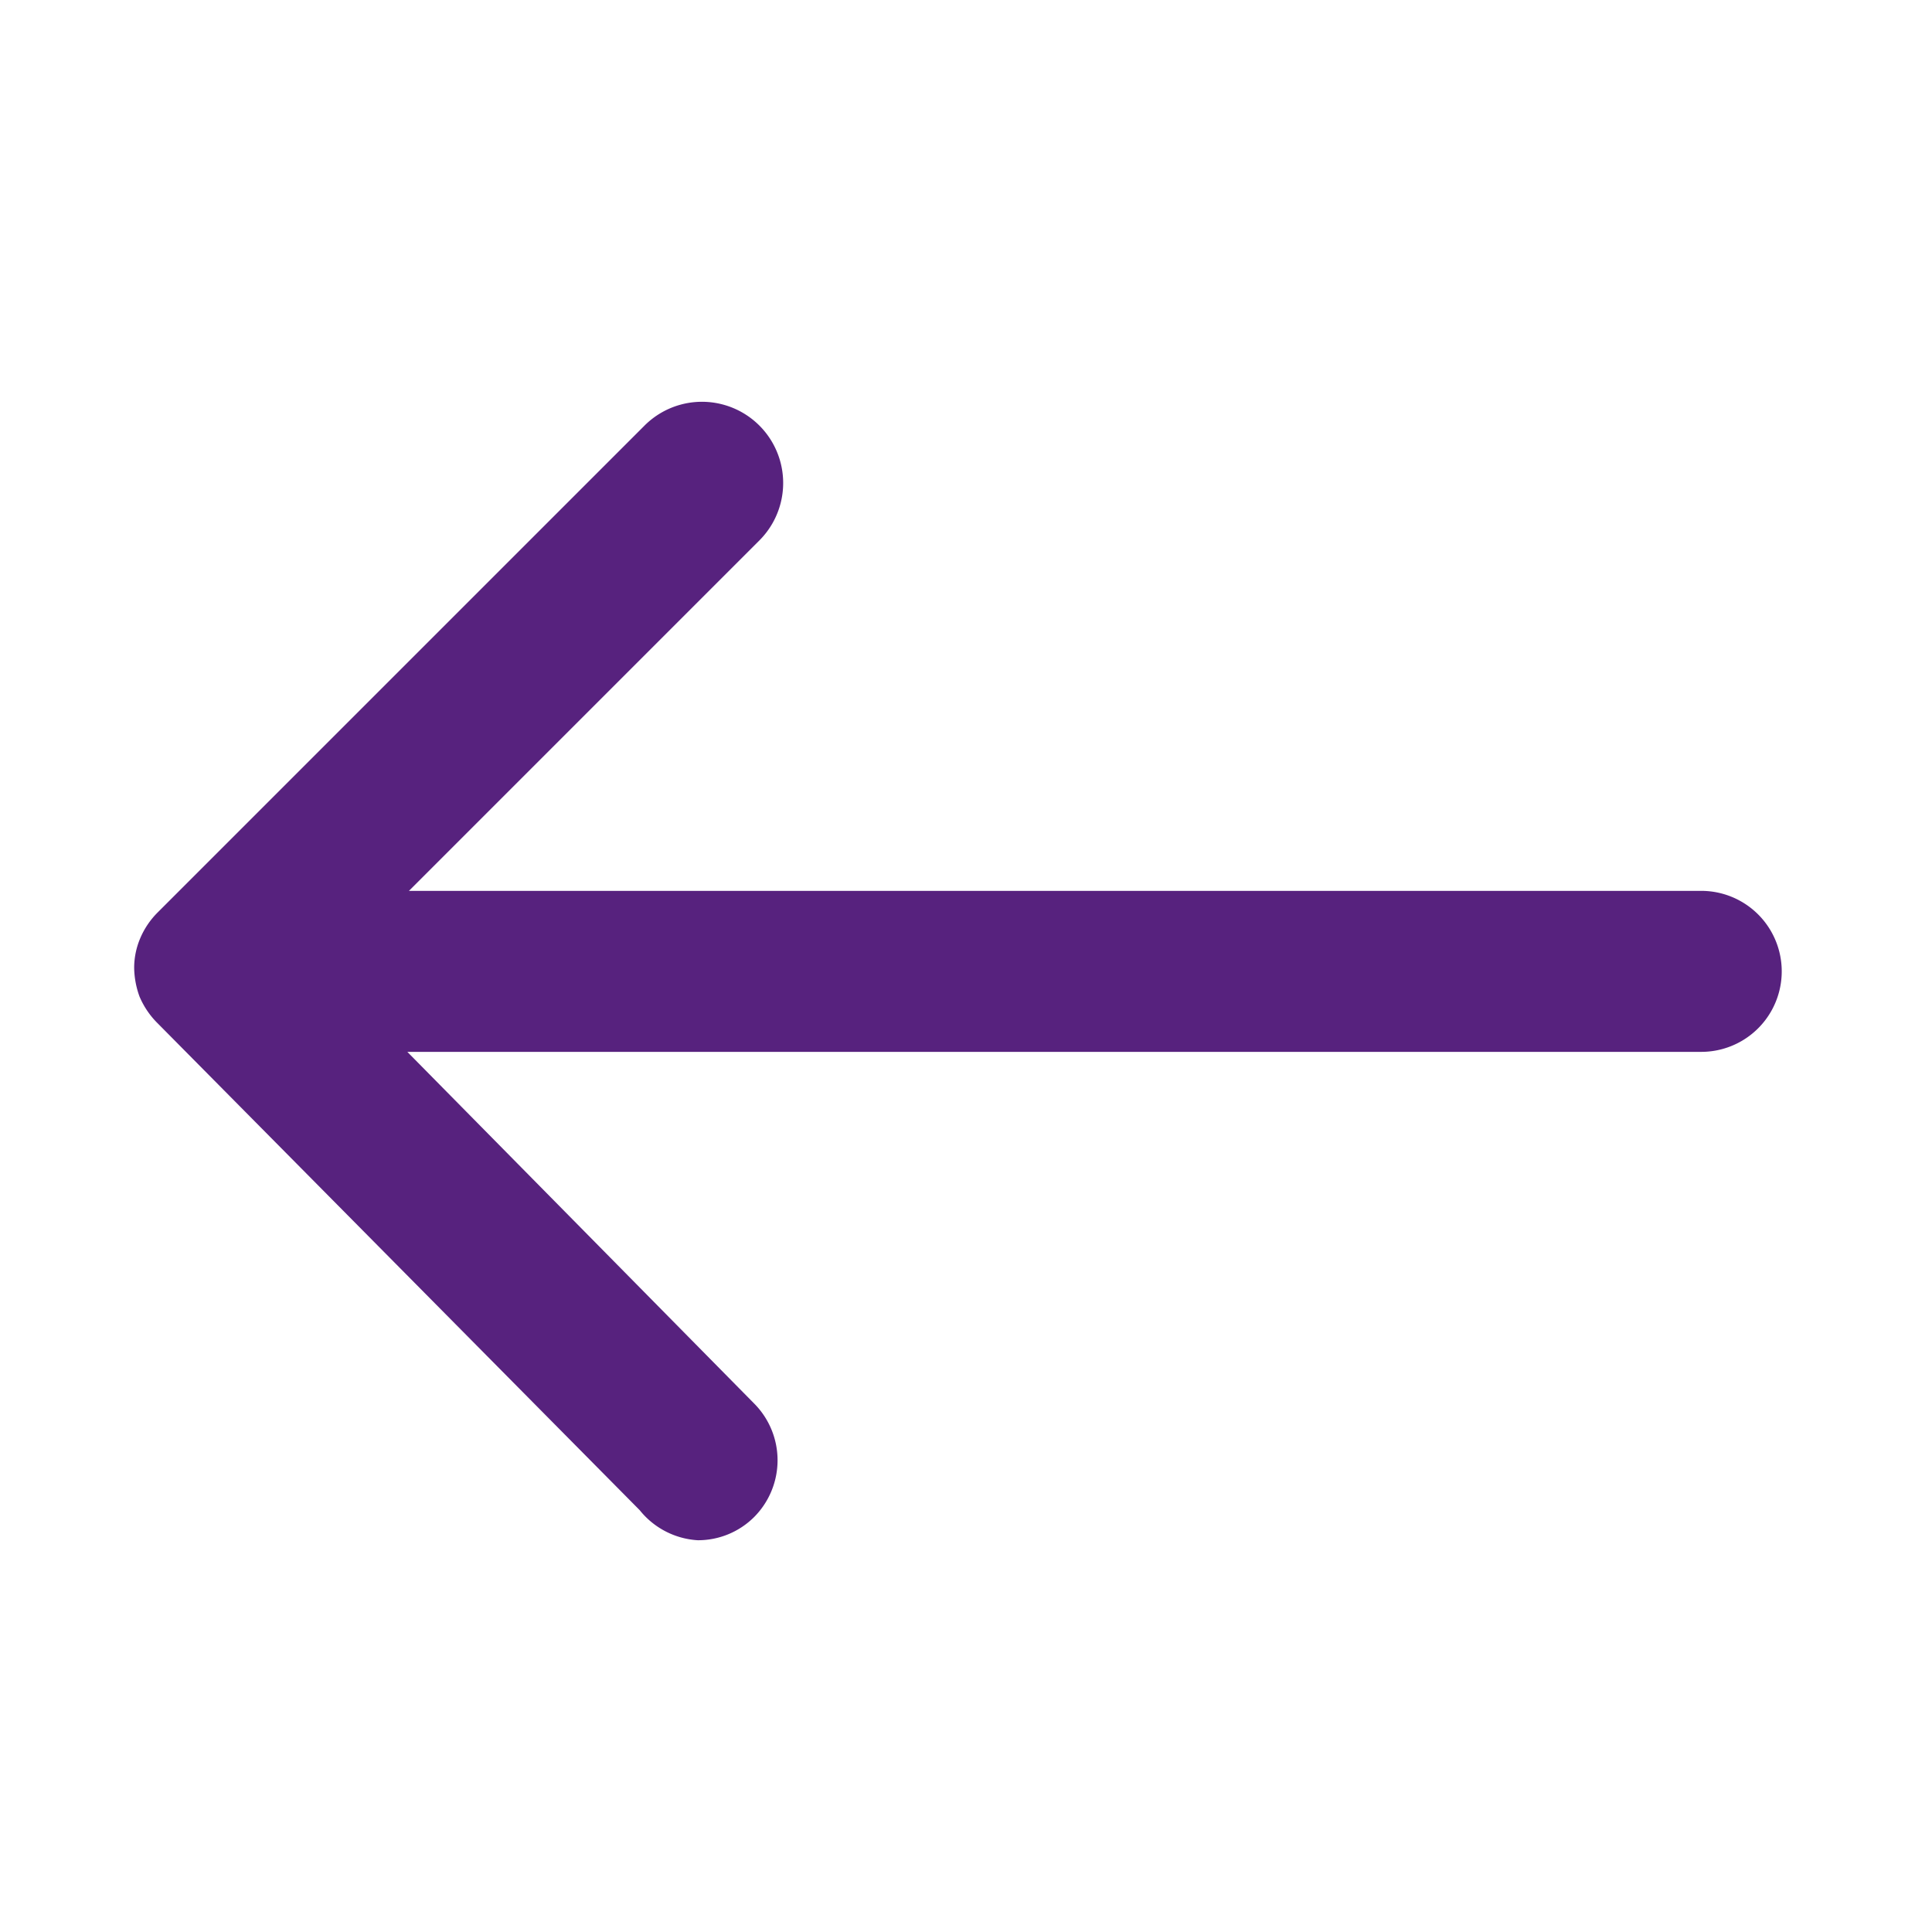 <svg id="Calque_1" data-name="Calque 1" xmlns="http://www.w3.org/2000/svg" viewBox="0 0 36 36"><defs><style>.cls-1{fill:#57227e;}</style></defs><title>icon_arrow1_violet</title><path class="cls-1" d="M31.7,16.6H7.62l6.54-6.54A1.5,1.5,0,1,0,12,7.94L2.94,17a1.51,1.51,0,0,0-.33.49v0a1.41,1.41,0,0,0-.11.54h0a1.62,1.62,0,0,0,.1.54,0,0,0,0,1,0,0,1.55,1.55,0,0,0,.32.48h0l9,9.09A1.5,1.5,0,0,0,13,28.7a1.48,1.48,0,0,0,1.05-.43,1.5,1.5,0,0,0,0-2.12L7.59,19.6H31.7a1.5,1.5,0,1,0,0-3Z"/></svg>
